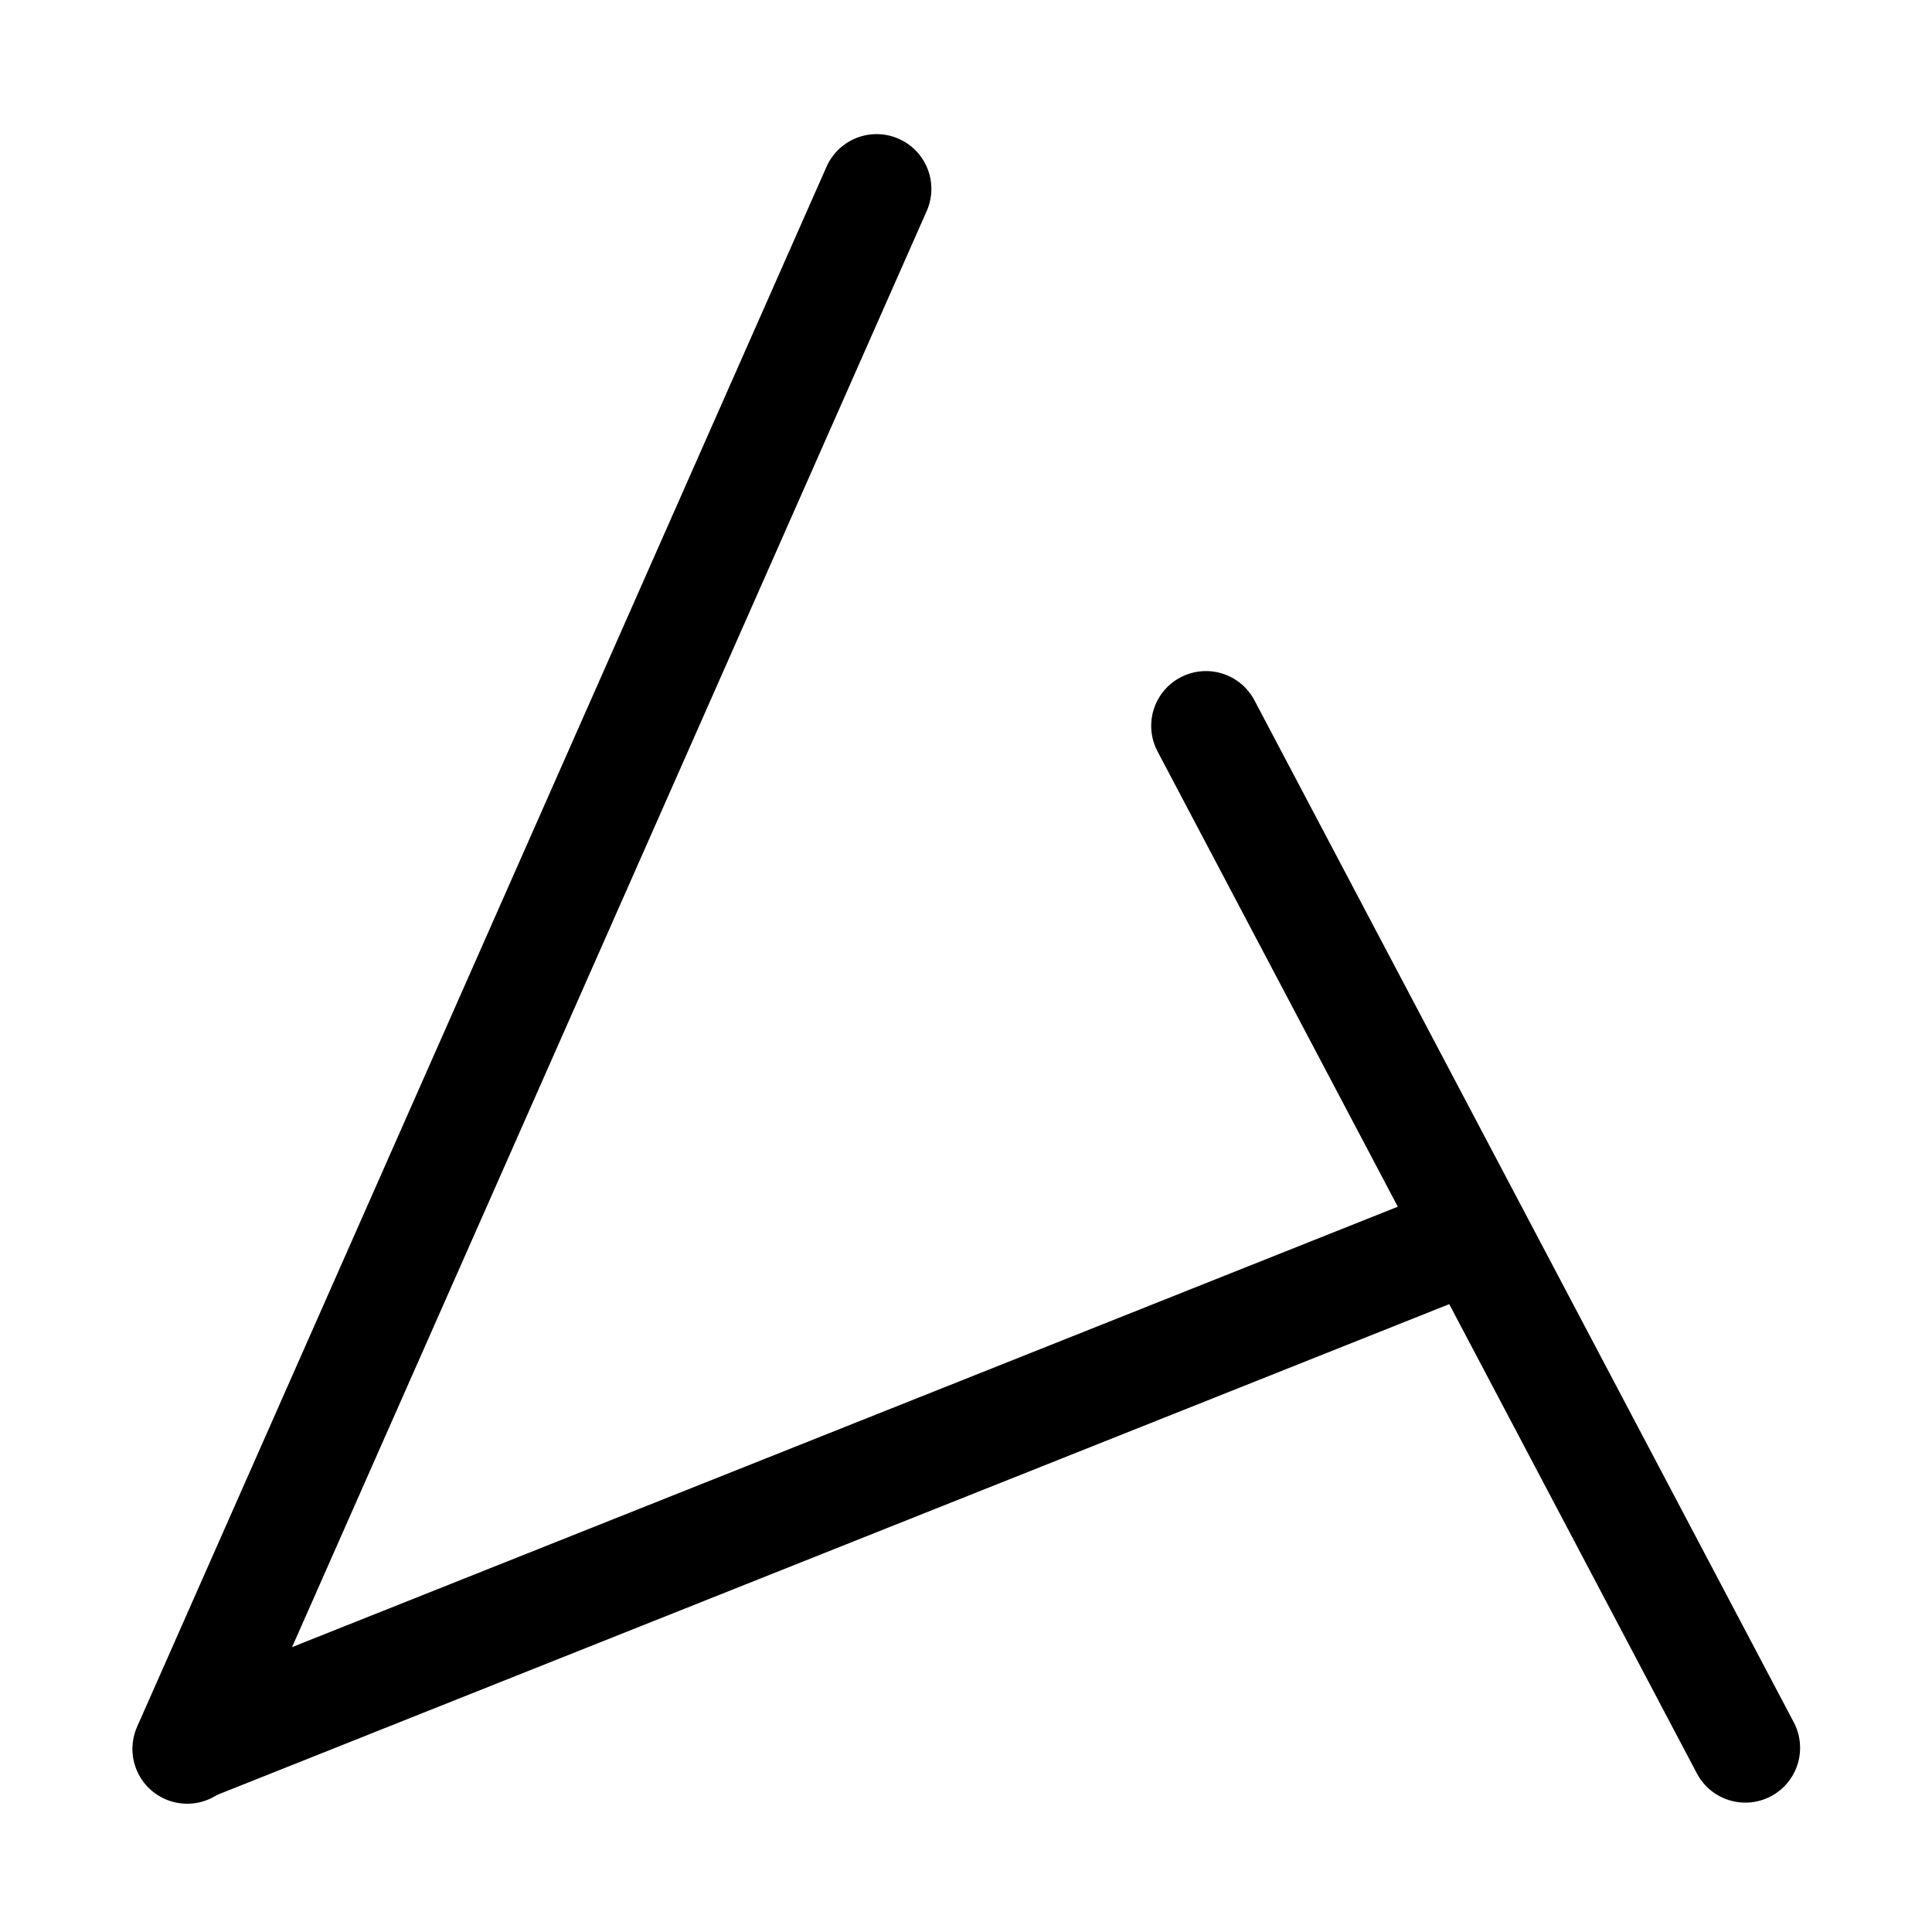 <?xml version="1.0" encoding="UTF-8" standalone="no"?>
<!-- Created with Inkscape (http://www.inkscape.org/) -->

<svg
   width="1000"
   height="1000"
   viewBox="0 0 264.583 264.583"
   version="1.1"
   id="svg5"
   xmlns="http://www.w3.org/2000/svg"
   xmlns:svg="http://www.w3.org/2000/svg">
  <defs
     id="defs2" />
  <g
     id="layer1"
     transform="matrix(-0.344,0.939,0.939,0.344,75.227,-8.707)">
    <g
       id="g1548"
       transform="matrix(0.879,0,0,0.879,2215.854,-224.872)"
       style="stroke-width:1.138">
      <g
         id="g1544"
         transform="translate(2.2392198e-4,270.933)"
         style="stroke-width:1.138">
        <path
           style="fill:none;fill-opacity:0.5;stroke:#000000;stroke-width:17.067;stroke-linecap:round;stroke-linejoin:round;stroke-dasharray:none;stroke-opacity:1"
           d="M -2236.592,29.119 -2380.429,189.781"
           id="path1542" />
      </g>
      <path
         style="fill:none;fill-opacity:0.5;stroke:#000000;stroke-width:17.067;stroke-linecap:round;stroke-linejoin:round;stroke-dasharray:none;stroke-opacity:1"
         d="M -2319.988,527.867 -2440.59,394.194"
         id="path1546" />
    </g>
    <path
       style="fill:#000000;fill-opacity:0.5;stroke:#000000;stroke-width:15;stroke-linecap:round;stroke-linejoin:round;stroke-dasharray:none;stroke-opacity:1"
       d="M 250.127,38.819 17.045,53.979"
       id="path1564" />
  </g>
</svg>
